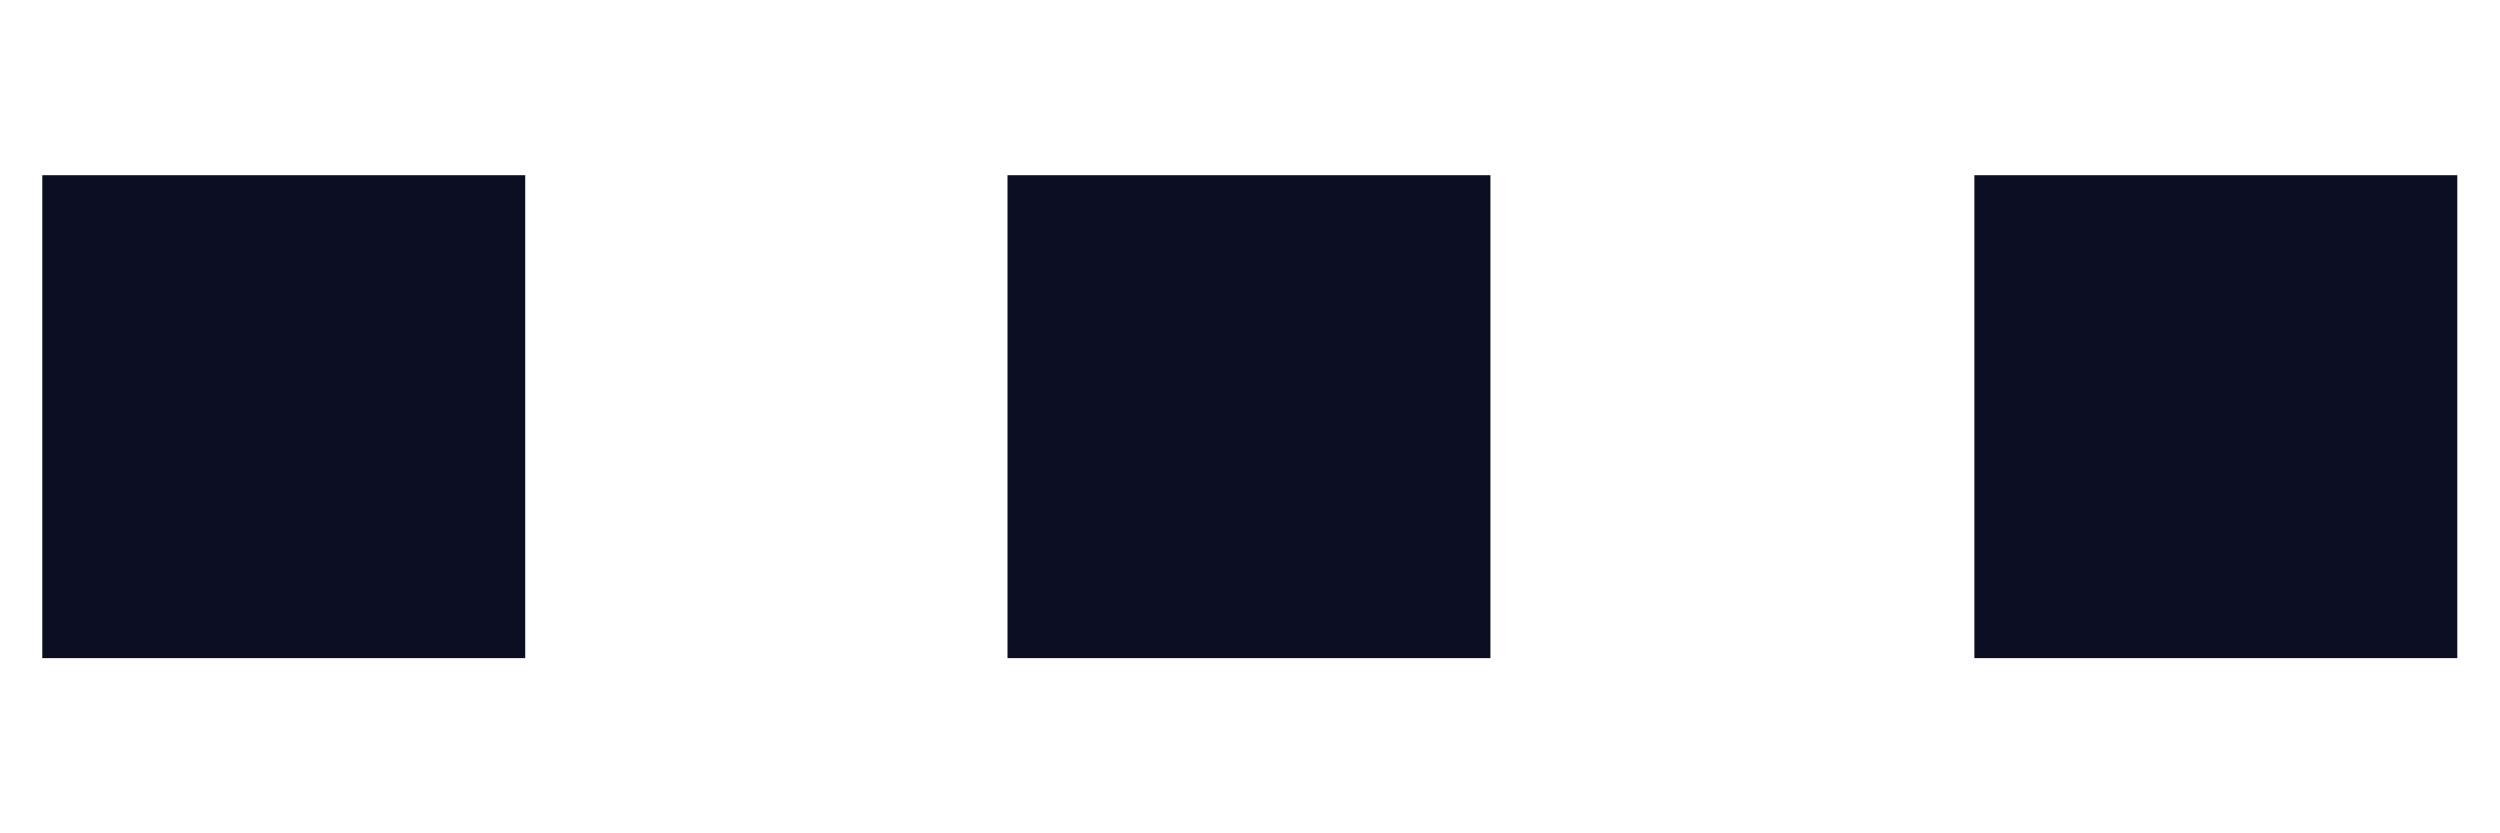 <svg width="12" height="4" viewBox="0 0 12 4" fill="none" xmlns="http://www.w3.org/2000/svg">
<rect x="0.203" y="0.841" width="2.318" height="2.318" fill="#0A0E20"/>
<rect x="4.836" y="0.841" width="2.318" height="2.318" fill="#0A0E20"/>
<rect x="9.477" y="0.841" width="2.318" height="2.318" fill="#0A0E20"/>
</svg>
